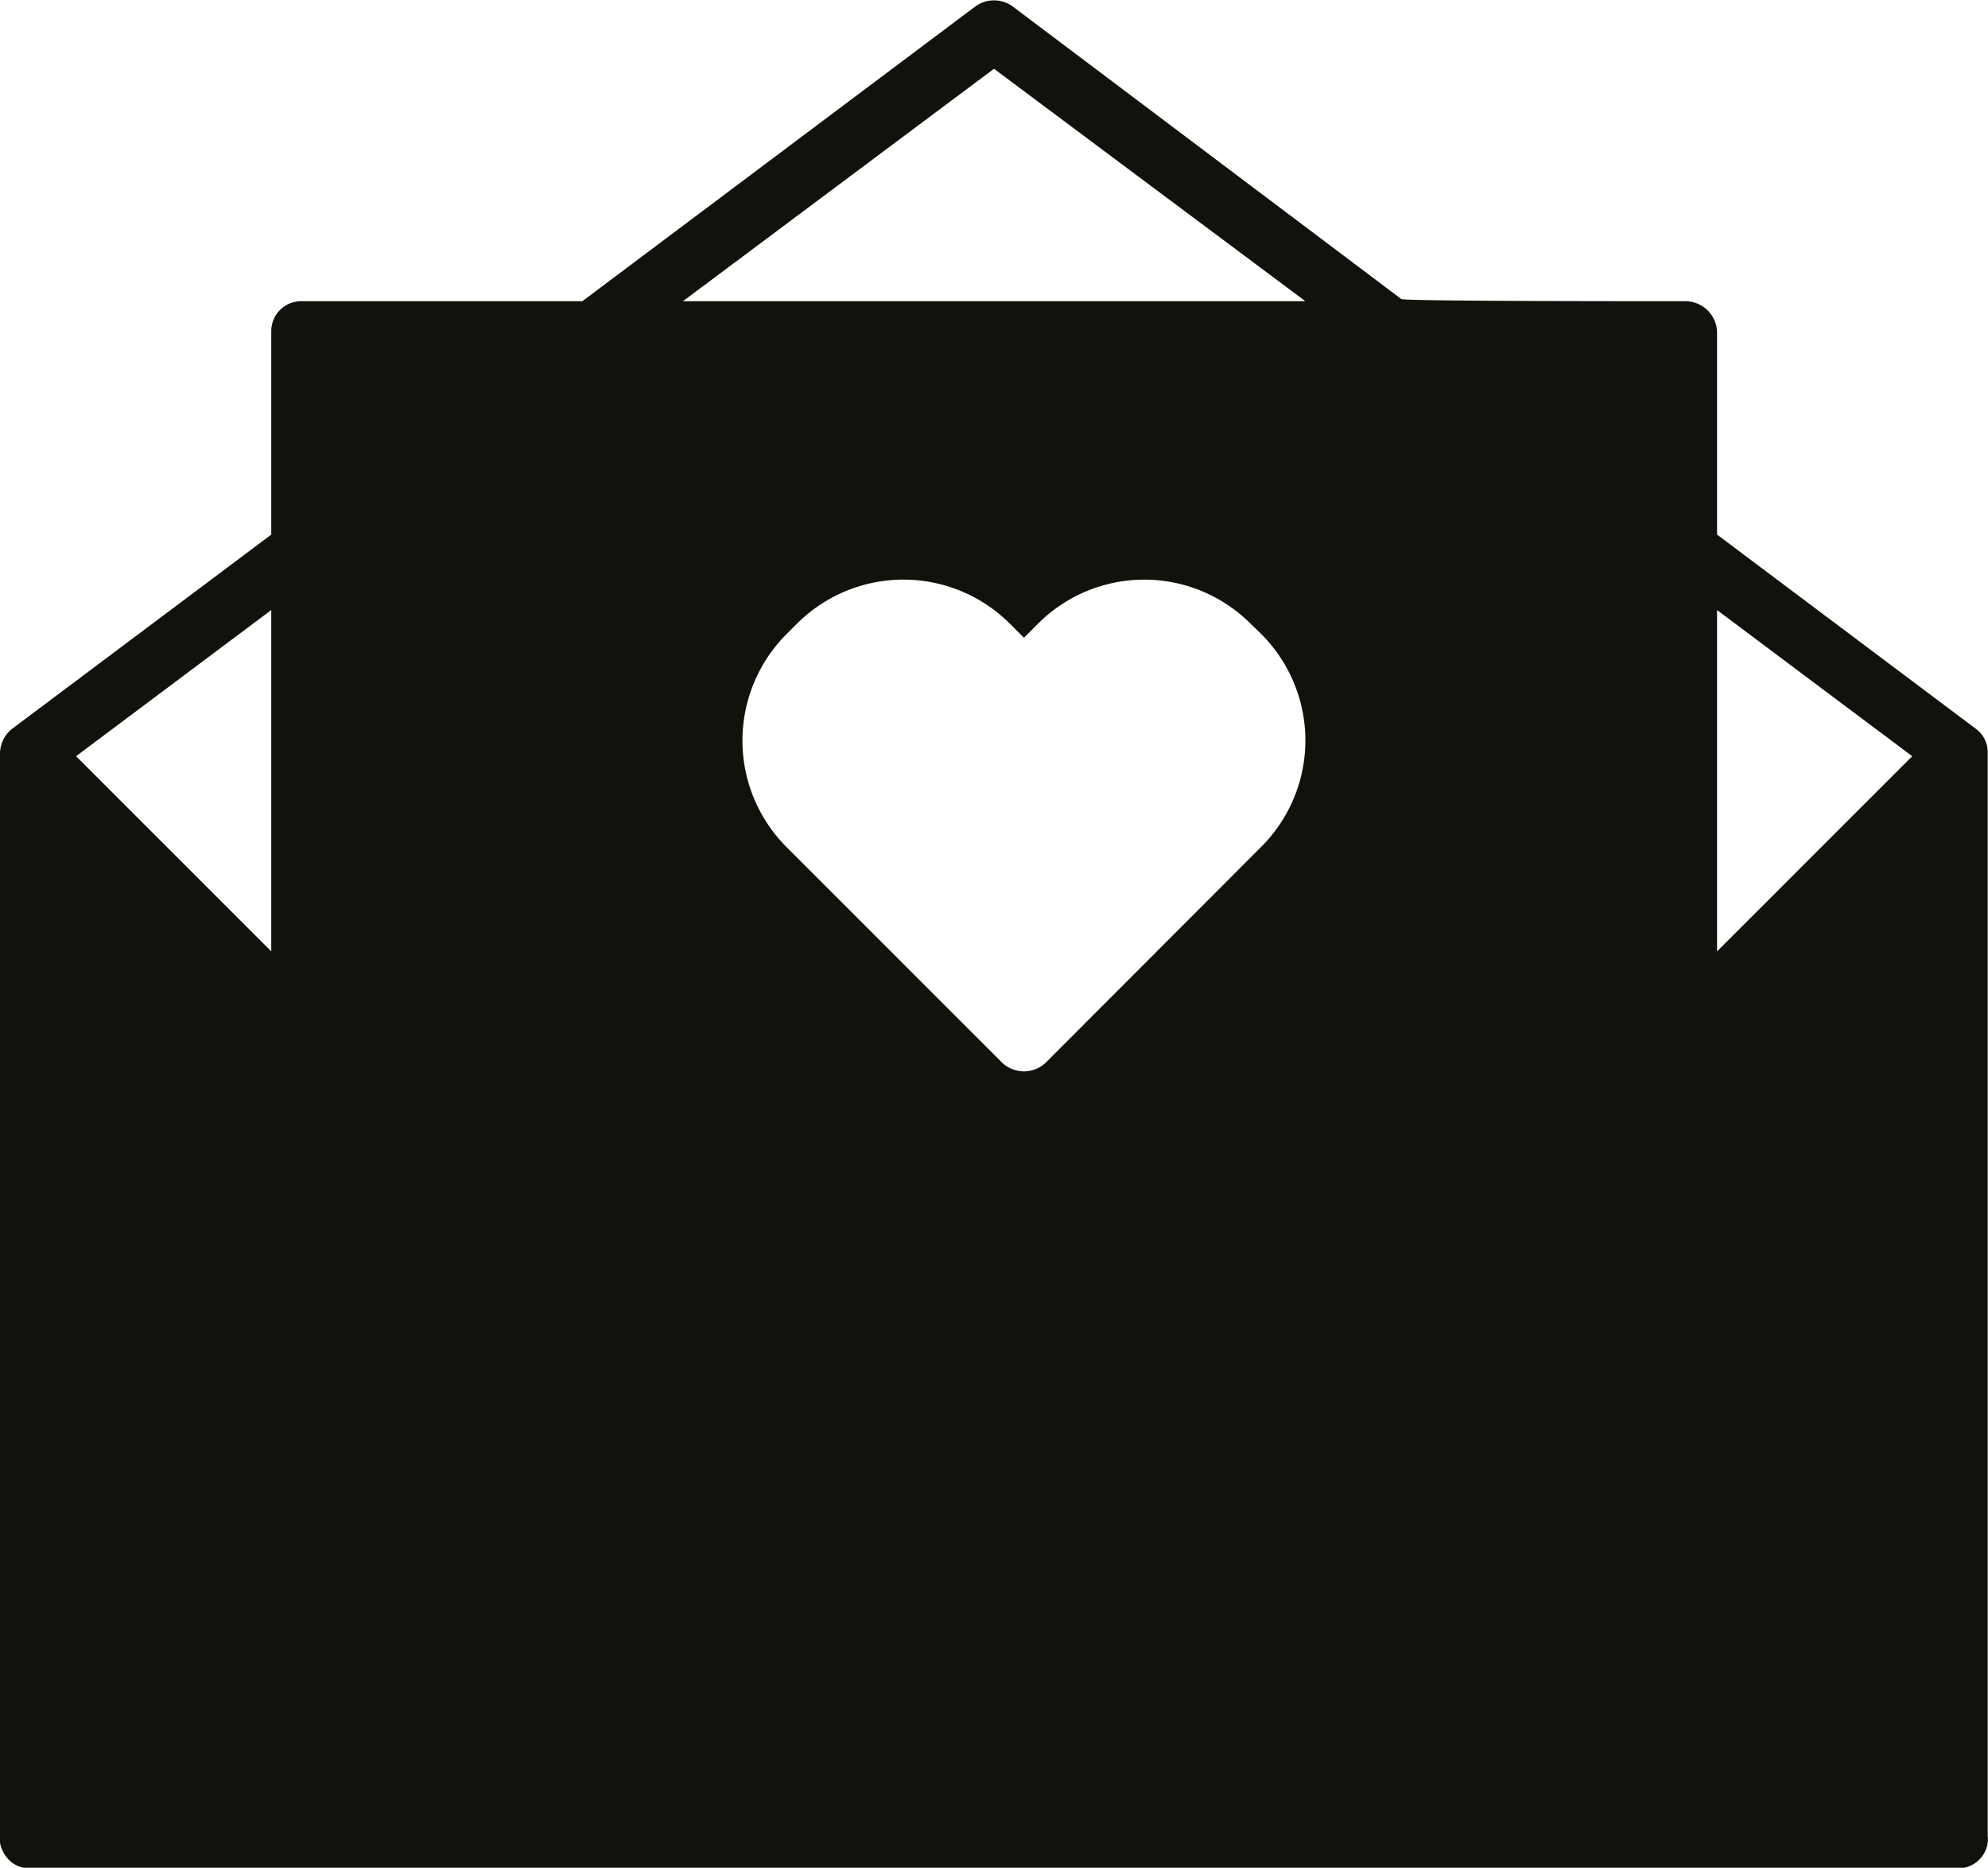 <svg xmlns="http://www.w3.org/2000/svg" viewBox="0 0 62.44 58.66"><defs><style>.cls-1{fill:none;}.cls-2{fill:#13110c;}</style></defs><title>Fichier 25</title><g id="Calque_2" data-name="Calque 2"><g id="Calque_1-2" data-name="Calque 1"><polygon class="cls-1" points="1.89 25.94 1.89 55.74 18.45 42.49 1.89 25.94"/><polygon class="cls-1" points="31.22 2.13 21.45 9.46 41 9.46 31.22 2.13"/><polygon class="cls-1" points="53.93 19.16 53.93 29.88 60.06 23.75 53.93 19.16"/><polygon class="cls-1" points="8.52 19.16 2.39 23.75 8.52 29.88 8.52 19.16"/><polygon class="cls-1" points="20.2 43.52 3.65 56.76 58.8 56.76 42.24 43.52 20.2 43.52"/><polygon class="cls-1" points="60.55 55.74 60.55 25.94 43.99 42.49 60.55 55.74"/><path class="cls-2" d="M62.06,22.89l-8.13-6.1V10.41a1,1,0,0,0-1-.95q-8.9,0-8.92-.07L31.79.19a1,1,0,0,0-1.14,0L18.29,9.46H9.46a.94.94,0,0,0-.94.95v6.38l0,0L.38,22.89a1,1,0,0,0-.38.77v34a1.48,1.48,0,0,0,0,.21,1,1,0,0,0,.2.45.9.9,0,0,0,.59.35H61.64a.92.92,0,0,0,.6-.35.87.87,0,0,0,.19-.45.74.74,0,0,0,0-.21v-34A.91.91,0,0,0,62.06,22.89Zm-8.13-3.73,6.13,4.59-6.13,6.13Zm-22.71-17L41,9.46H21.45ZM39.61,26.6l-6.78,6.79a1,1,0,0,1-1.34,0L24.7,26.6a4.73,4.73,0,0,1,0-6.68l.33-.33a4.73,4.73,0,0,1,6.69,0l.44.44.44-.44a4.72,4.72,0,0,1,6.68,0l.34.33A4.72,4.72,0,0,1,39.61,26.6ZM8.52,19.16V29.88L2.39,23.75Z"/></g></g></svg>